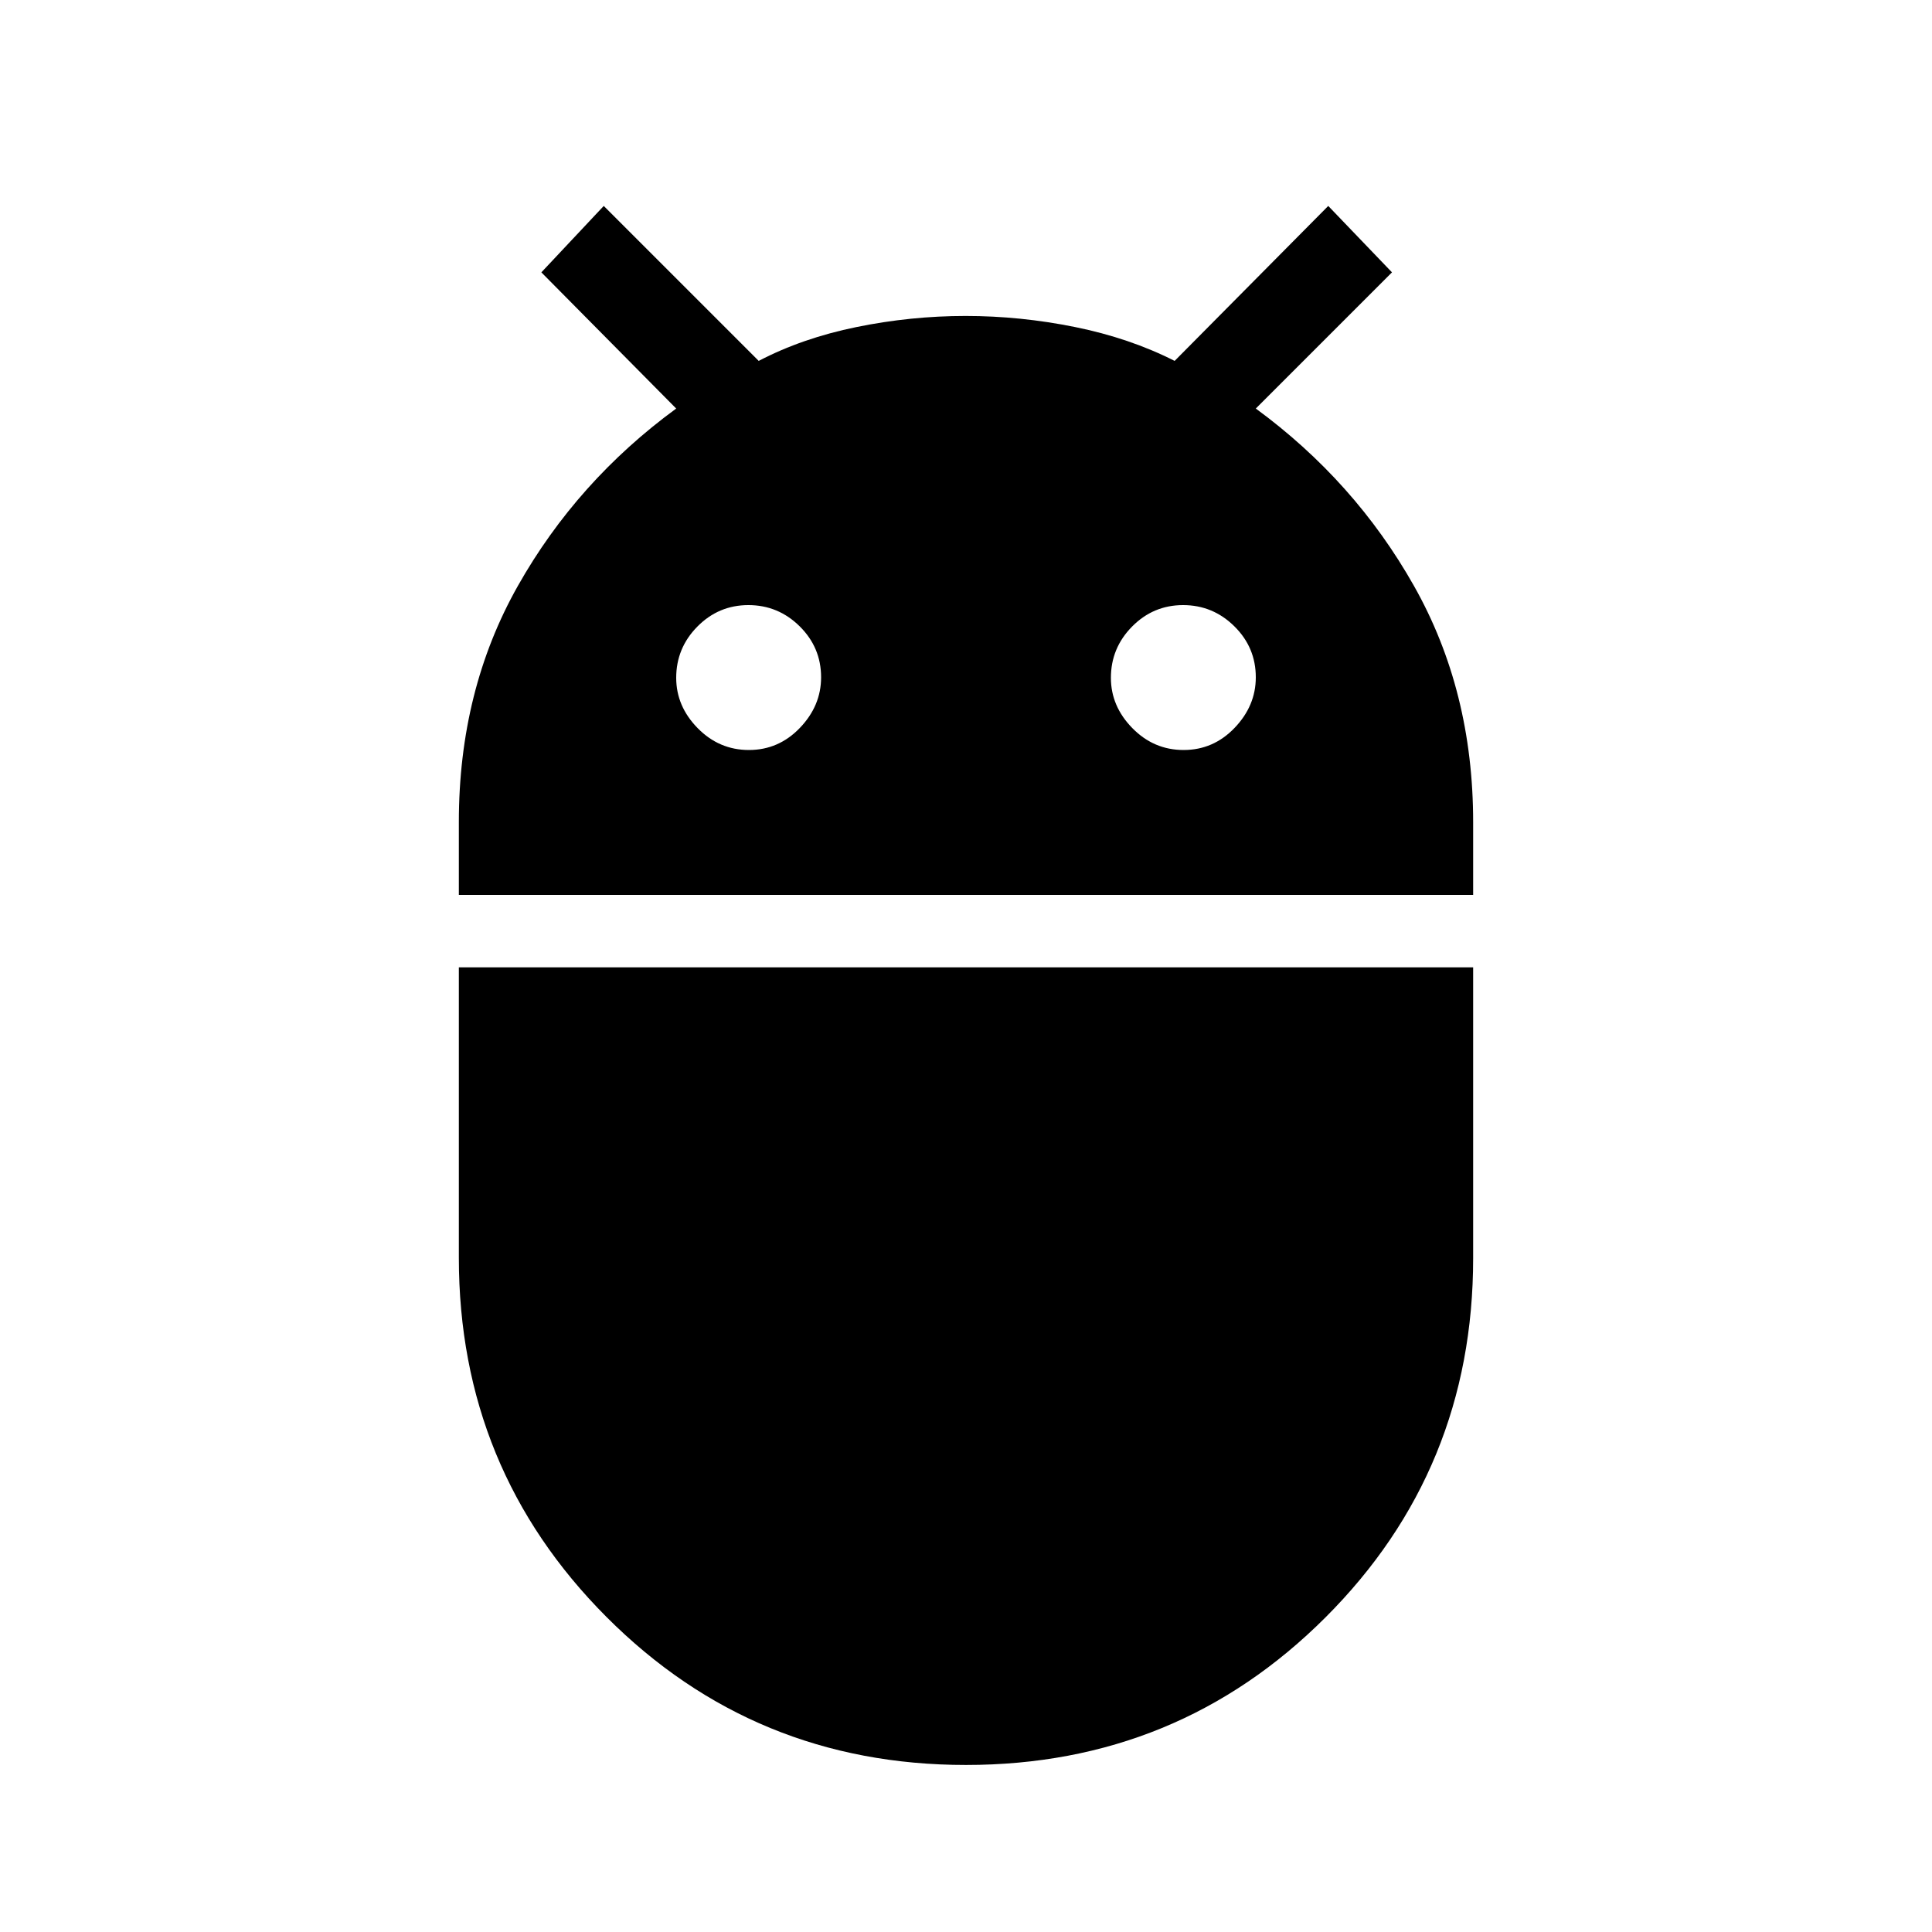 <svg xmlns="http://www.w3.org/2000/svg" height="40" viewBox="0 -960 960 960" width="40"><path d="M228-515.33v-36.24q0-65.43 29.38-117.4Q286.75-720.94 336-757l-67-67.67 31-33 77 77q21.67-11.33 48.63-16.83 26.97-5.5 54.17-5.5 27.2 0 54.37 5.5 27.16 5.5 49.5 16.83l76.33-77 31.67 33L624-757q49.25 36.12 78.62 88.17Q732-616.78 732-551.49v36.16H228Zm360.13-72q14.8 0 25.34-11Q624-609.32 624-623.46q0-14.81-10.66-25.34t-25.47-10.53q-14.8 0-25.34 10.66Q552-638.01 552-623.2q0 14.13 10.66 25t25.47 10.87Zm-216 0q14.8 0 25.34-11Q408-609.32 408-623.46q0-14.81-10.66-25.34t-25.47-10.53q-14.8 0-25.34 10.66Q336-638.01 336-623.2q0 14.13 10.66 25t25.47 10.87ZM480-83q-105.27 0-178.63-73.53Q228-230.07 228-335.04v-144.29h504v144.53q0 105.13-73.37 178.47Q585.27-83 480-83Z"/></svg>